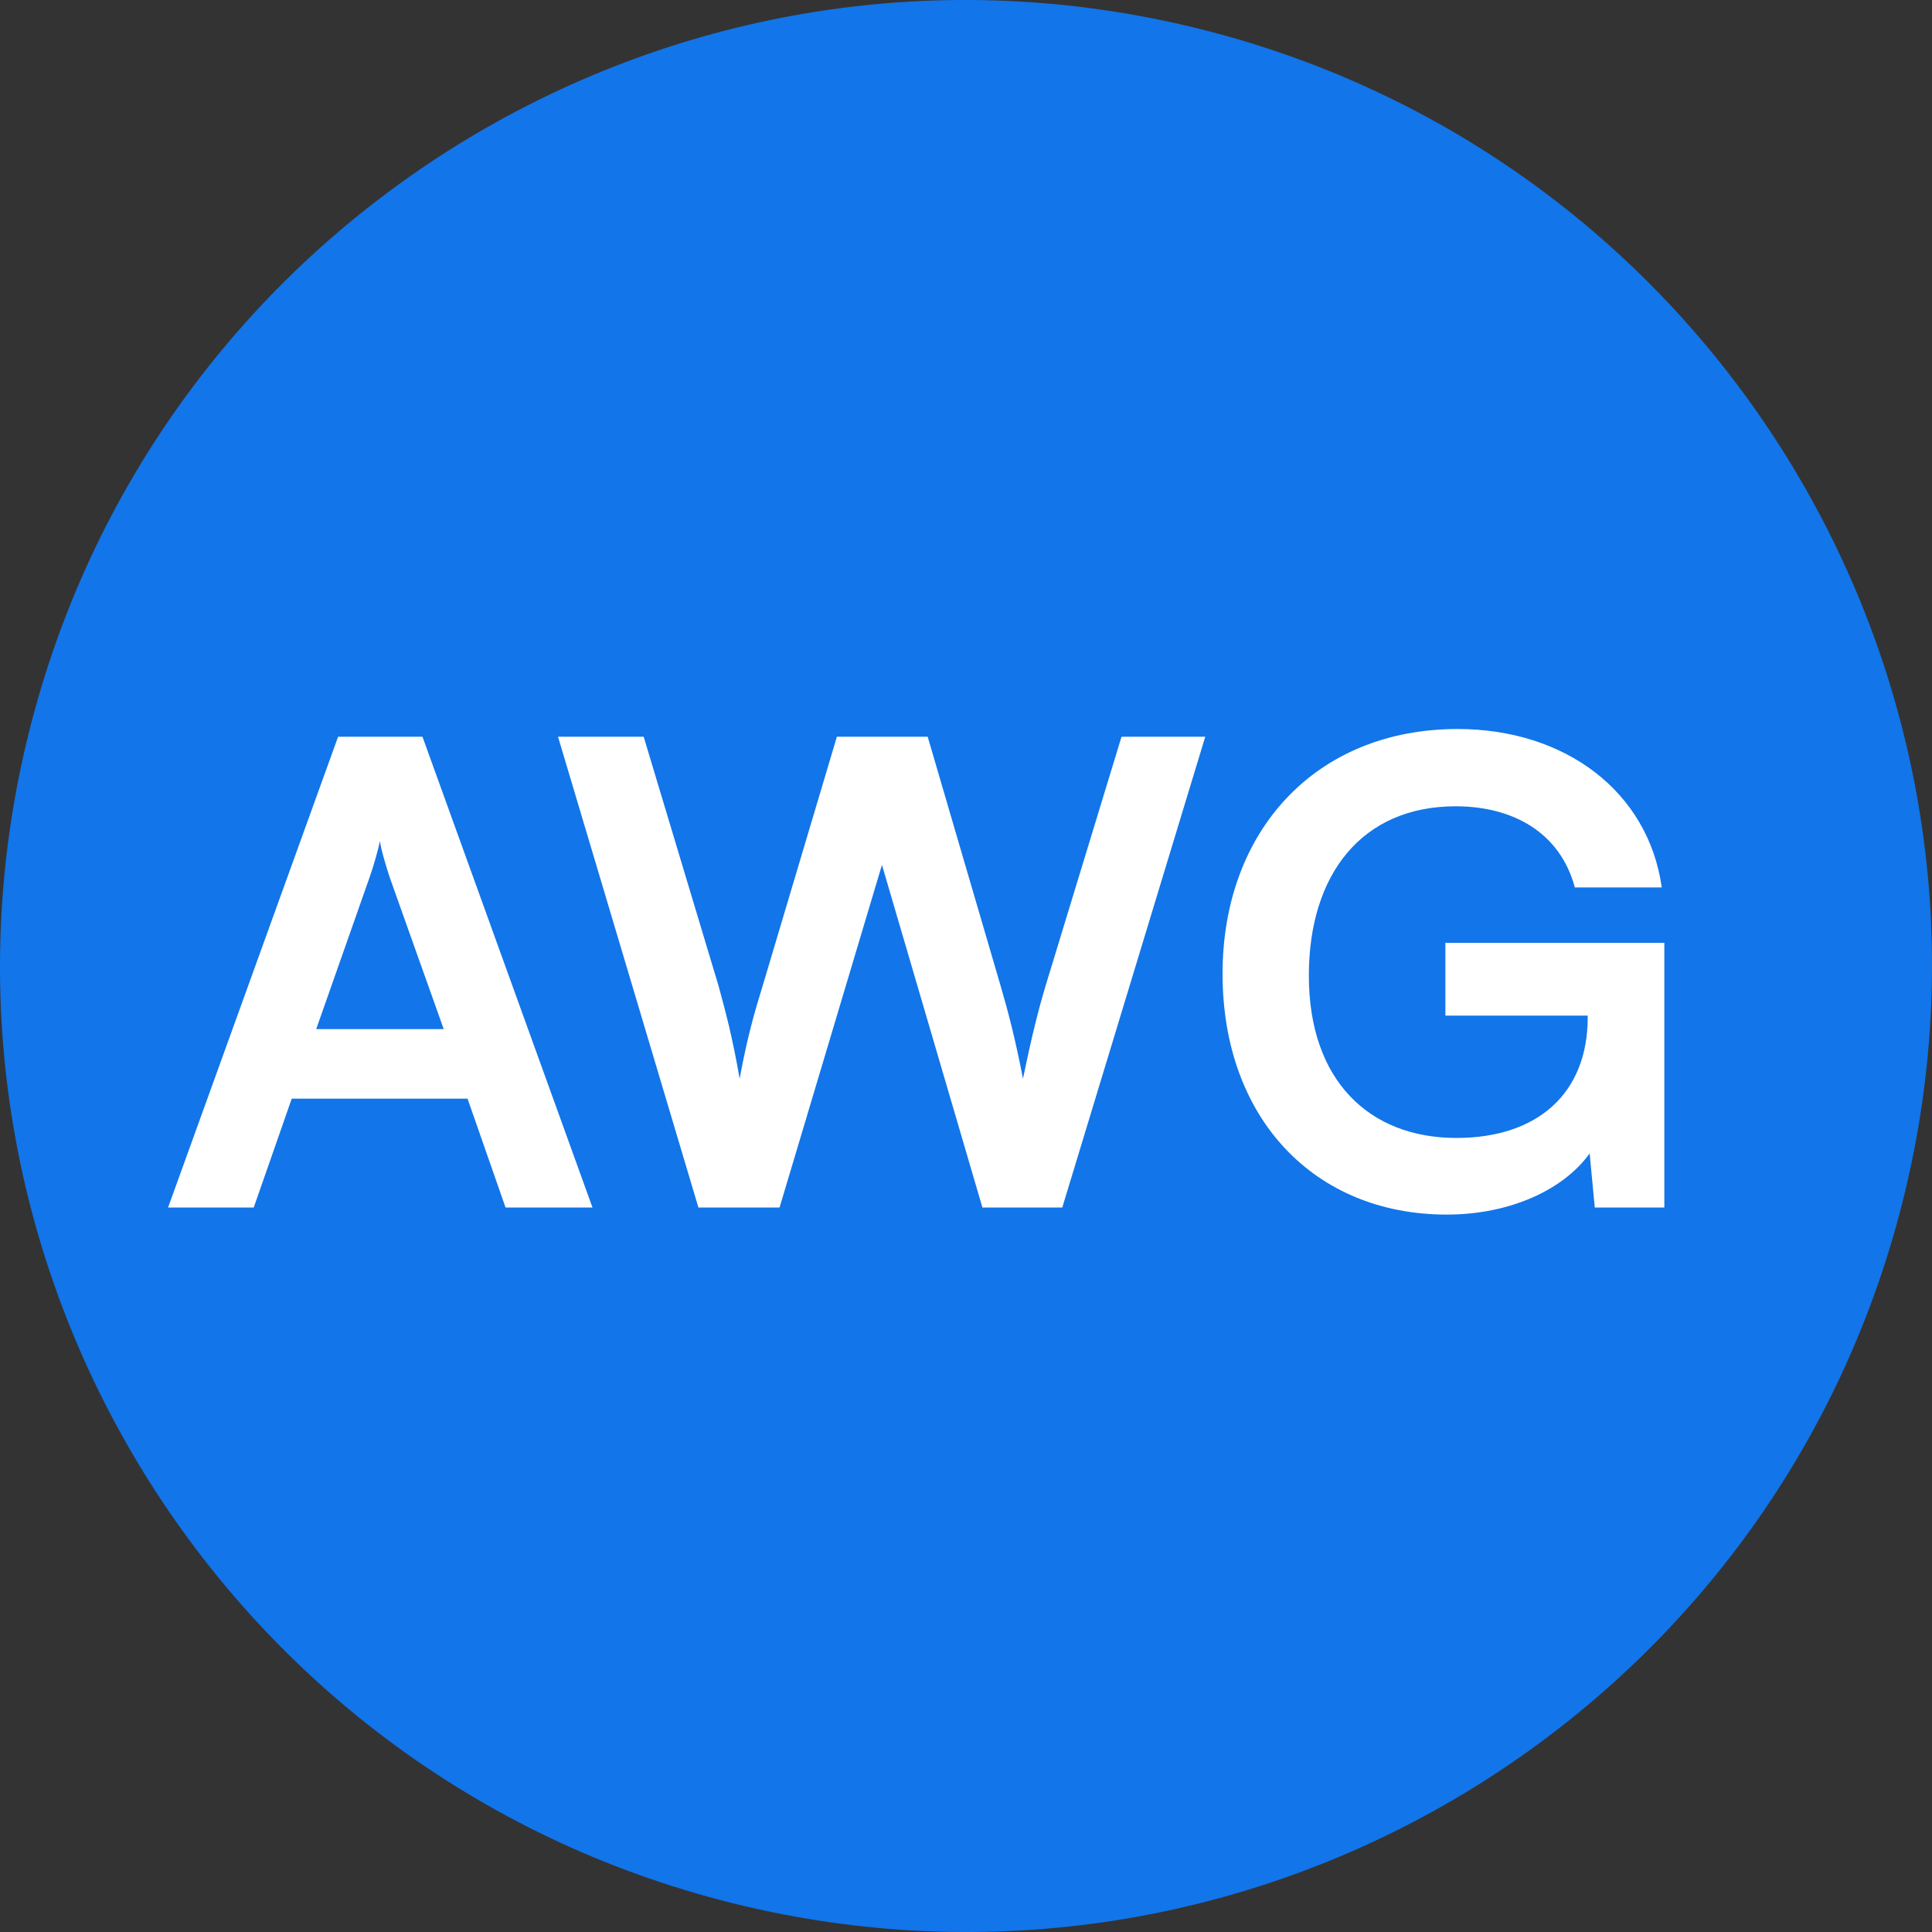 <svg width="24" height="24" viewBox="0 0 24 24" fill="none" xmlns="http://www.w3.org/2000/svg">
<rect x="0" y="0" width="24" height="24" fill="#333333" stroke="none"/>
<path d="M23.641 14.903C22.038 21.331 15.526 25.244 9.096 23.641C2.669 22.038 -1.244 15.527 0.359 9.098C1.962 2.669 8.473 -1.244 14.902 0.359C21.331 1.962 25.244 8.474 23.641 14.903Z" fill="#1275E9"/>
<path d="M3.152 15L2.088 15L4.2 9.152L5.248 9.152L7.36 15L6.28 15L5.808 13.648L3.624 13.648L3.152 15ZM4.592 10.896L3.928 12.784L5.512 12.784L4.84 10.896C4.792 10.744 4.736 10.568 4.72 10.448C4.696 10.56 4.648 10.736 4.592 10.896ZM8.676 15L6.932 9.152L7.996 9.152L8.924 12.24C9.012 12.56 9.1 12.888 9.188 13.4C9.284 12.88 9.372 12.576 9.476 12.24L10.396 9.152L11.524 9.152L12.428 12.24C12.524 12.568 12.612 12.904 12.708 13.4C12.82 12.856 12.9 12.544 12.988 12.248L13.932 9.152L14.972 9.152L13.196 15L12.204 15L10.956 10.744L9.684 15L8.676 15ZM18.083 10.016C16.923 10.016 16.259 10.856 16.259 12.12C16.259 13.424 17.011 14.136 18.091 14.136C19.107 14.136 19.723 13.576 19.723 12.64L19.723 12.616L17.955 12.616L17.955 11.712L20.675 11.712L20.675 15L19.811 15L19.747 14.328C19.427 14.776 18.763 15.088 17.971 15.088C16.331 15.088 15.187 13.896 15.187 12.096C15.187 10.32 16.347 9.056 18.107 9.056C19.443 9.056 20.475 9.832 20.643 11.024L19.563 11.024C19.379 10.336 18.787 10.016 18.083 10.016Z" fill="white"/>
</svg>
